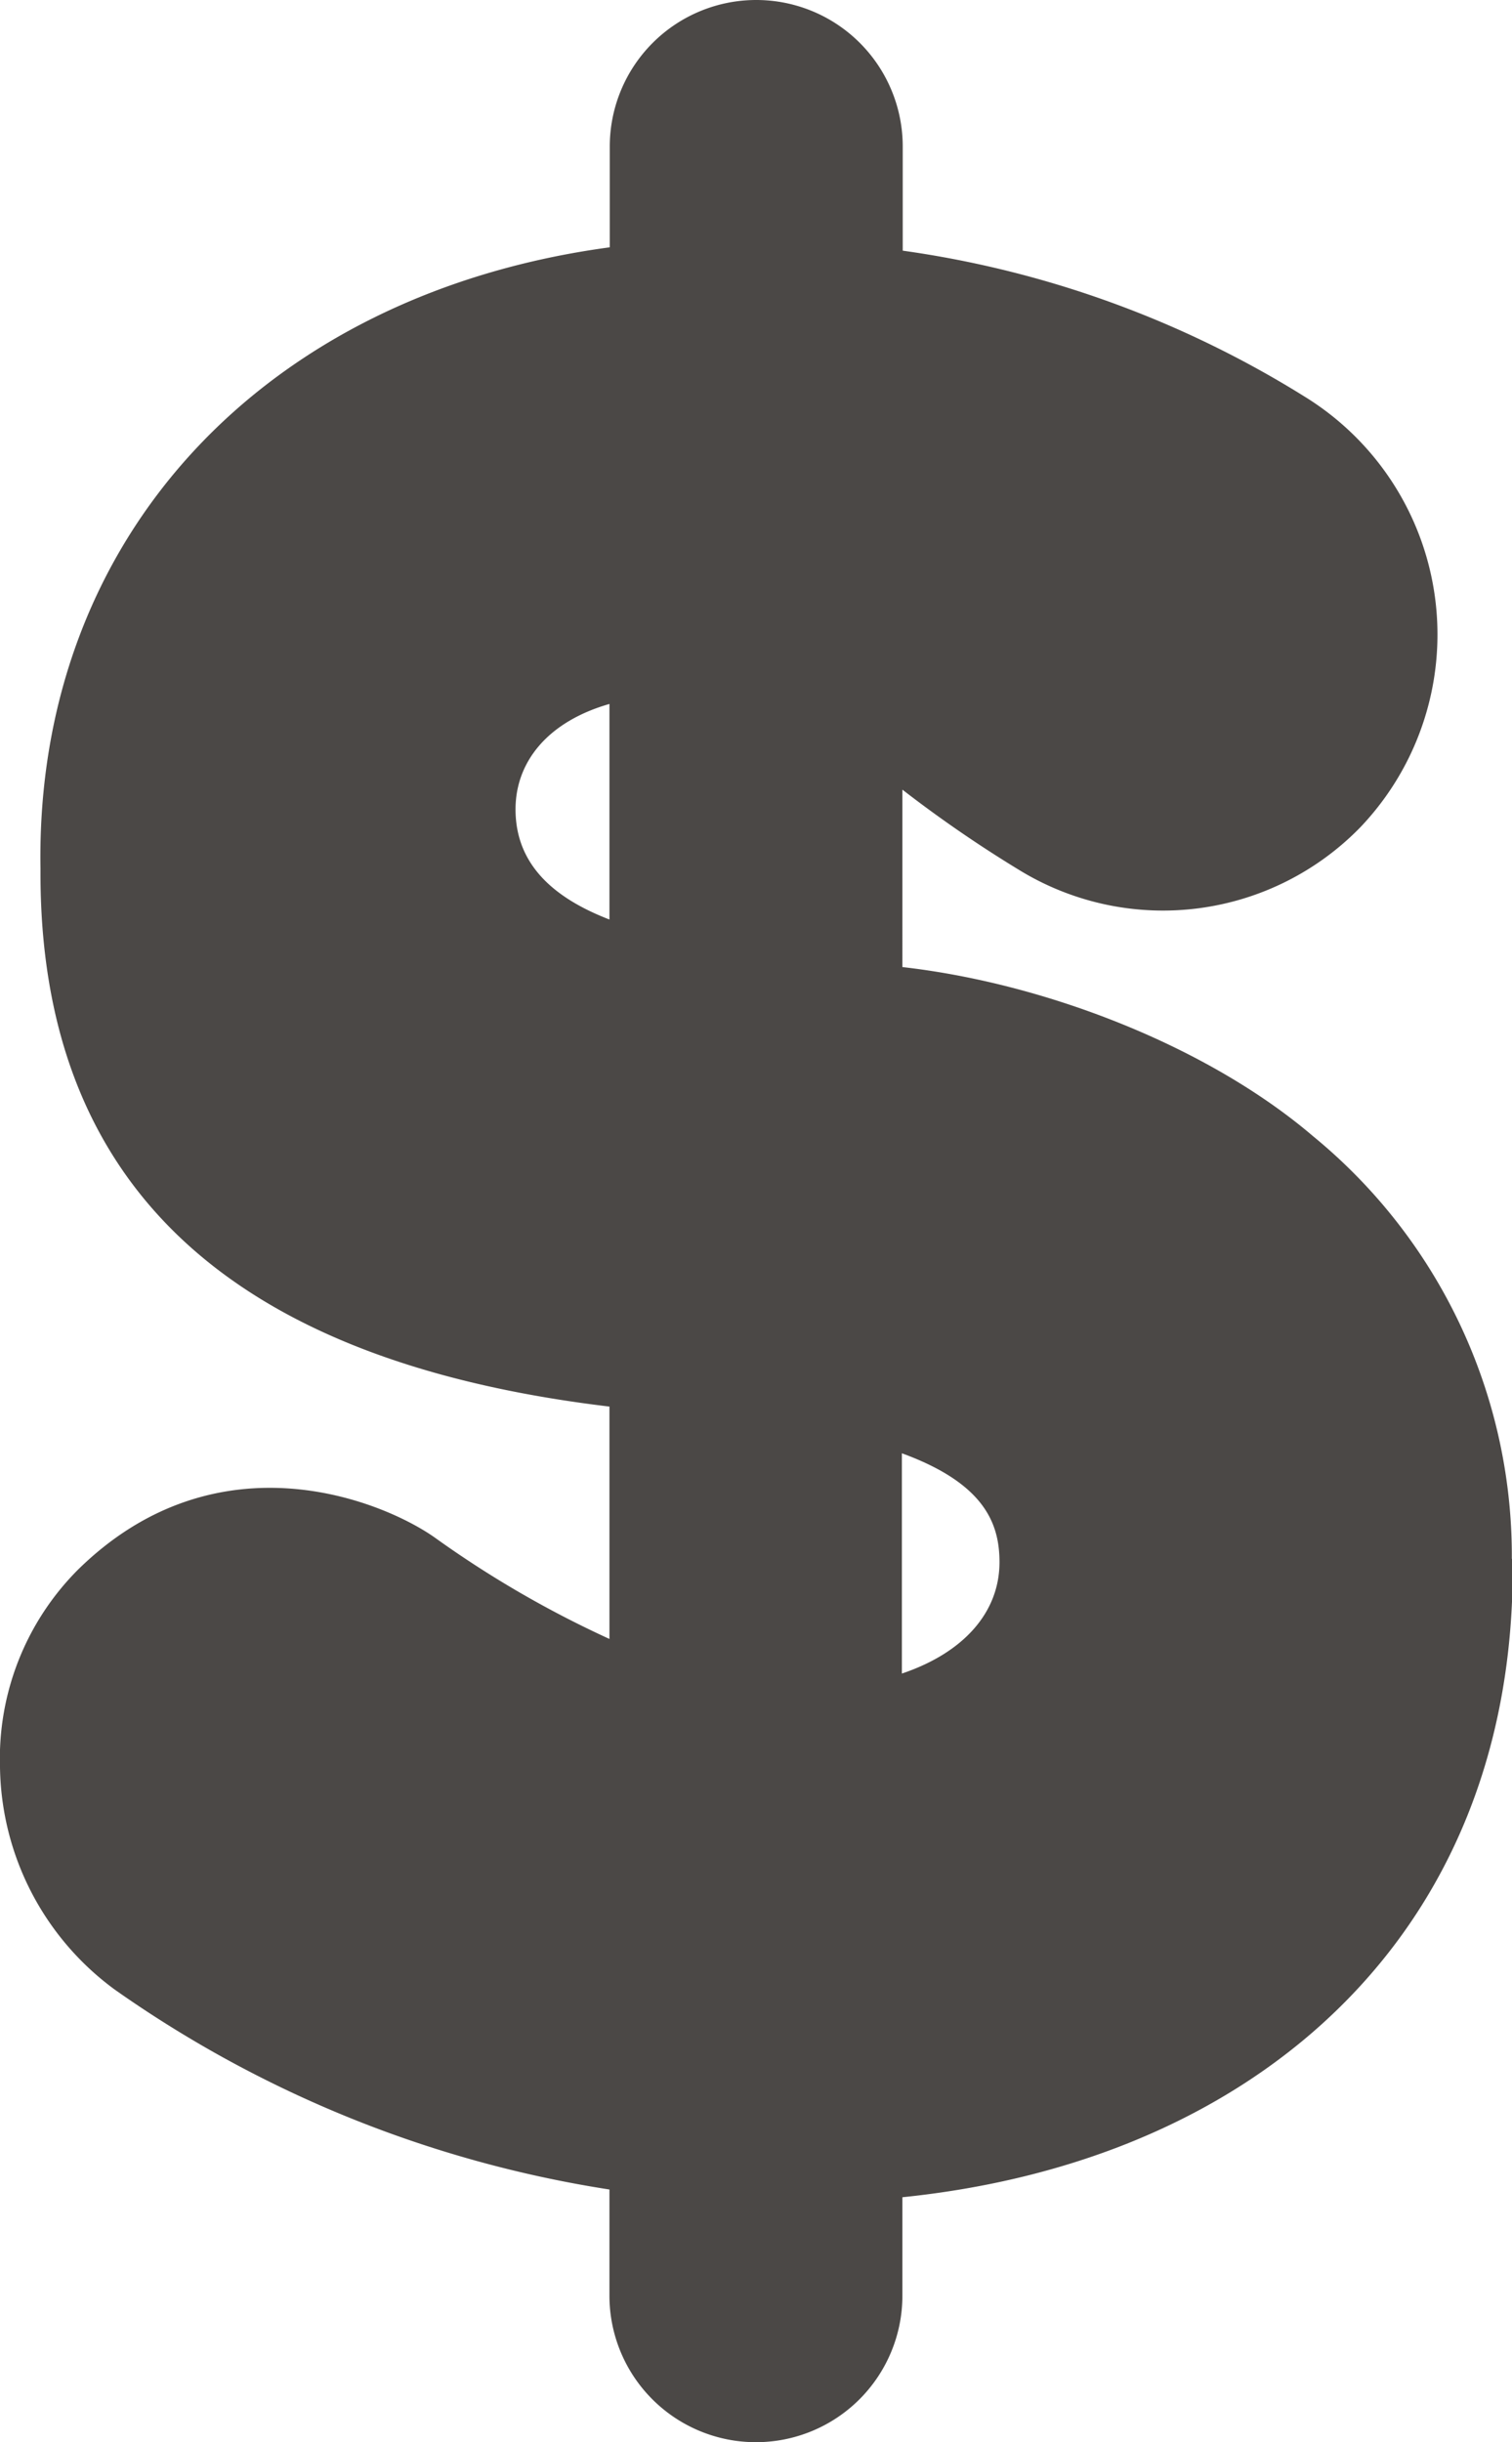 <svg xmlns="http://www.w3.org/2000/svg" viewBox="0 0 90.01 145.36"><defs><style>.cls-1{fill:#4b4846;}</style></defs><title>Recurso 2</title><g id="Capa_2" data-name="Capa 2"><g id="Layer_1" data-name="Layer 1"><path class="cls-1" d="M90,92.78v-.29A32.28,32.28,0,0,0,78.17,67.63c-6.25-5.34-15.91-9.1-24.45-10.07V47a75.21,75.21,0,0,0,7.13,4.89A16.39,16.39,0,0,0,81,49.22a16.63,16.63,0,0,0-3.33-25.61,61.21,61.21,0,0,0-23.93-8.69V8.72a8.72,8.72,0,1,0-17.44,0v6C15.73,17.49,2.09,32,2.41,51.68V52c0,21,14.5,29.4,33.87,31.72V97.55A62,62,0,0,1,26,91.6c-3-2.19-13-6.42-21.39,1.86A15.92,15.92,0,0,0,0,105.18a16.69,16.69,0,0,0,6.83,13.24,69.59,69.59,0,0,0,29.45,11.9v6.32a8.72,8.72,0,1,0,17.44,0v-5.86c9.73-1,18.07-4.36,24.33-9.74,8-6.89,12.14-16.66,12-28.26M30.69,48.17c0-2.85,1.95-5.23,5.59-6.27V54.73c-3.37-1.3-5.59-3.31-5.59-6.56m23,51.44V86.5c4.93,1.8,5.81,4.19,5.81,6.48,0,3-2.15,5.4-5.81,6.63"/></g></g></svg>